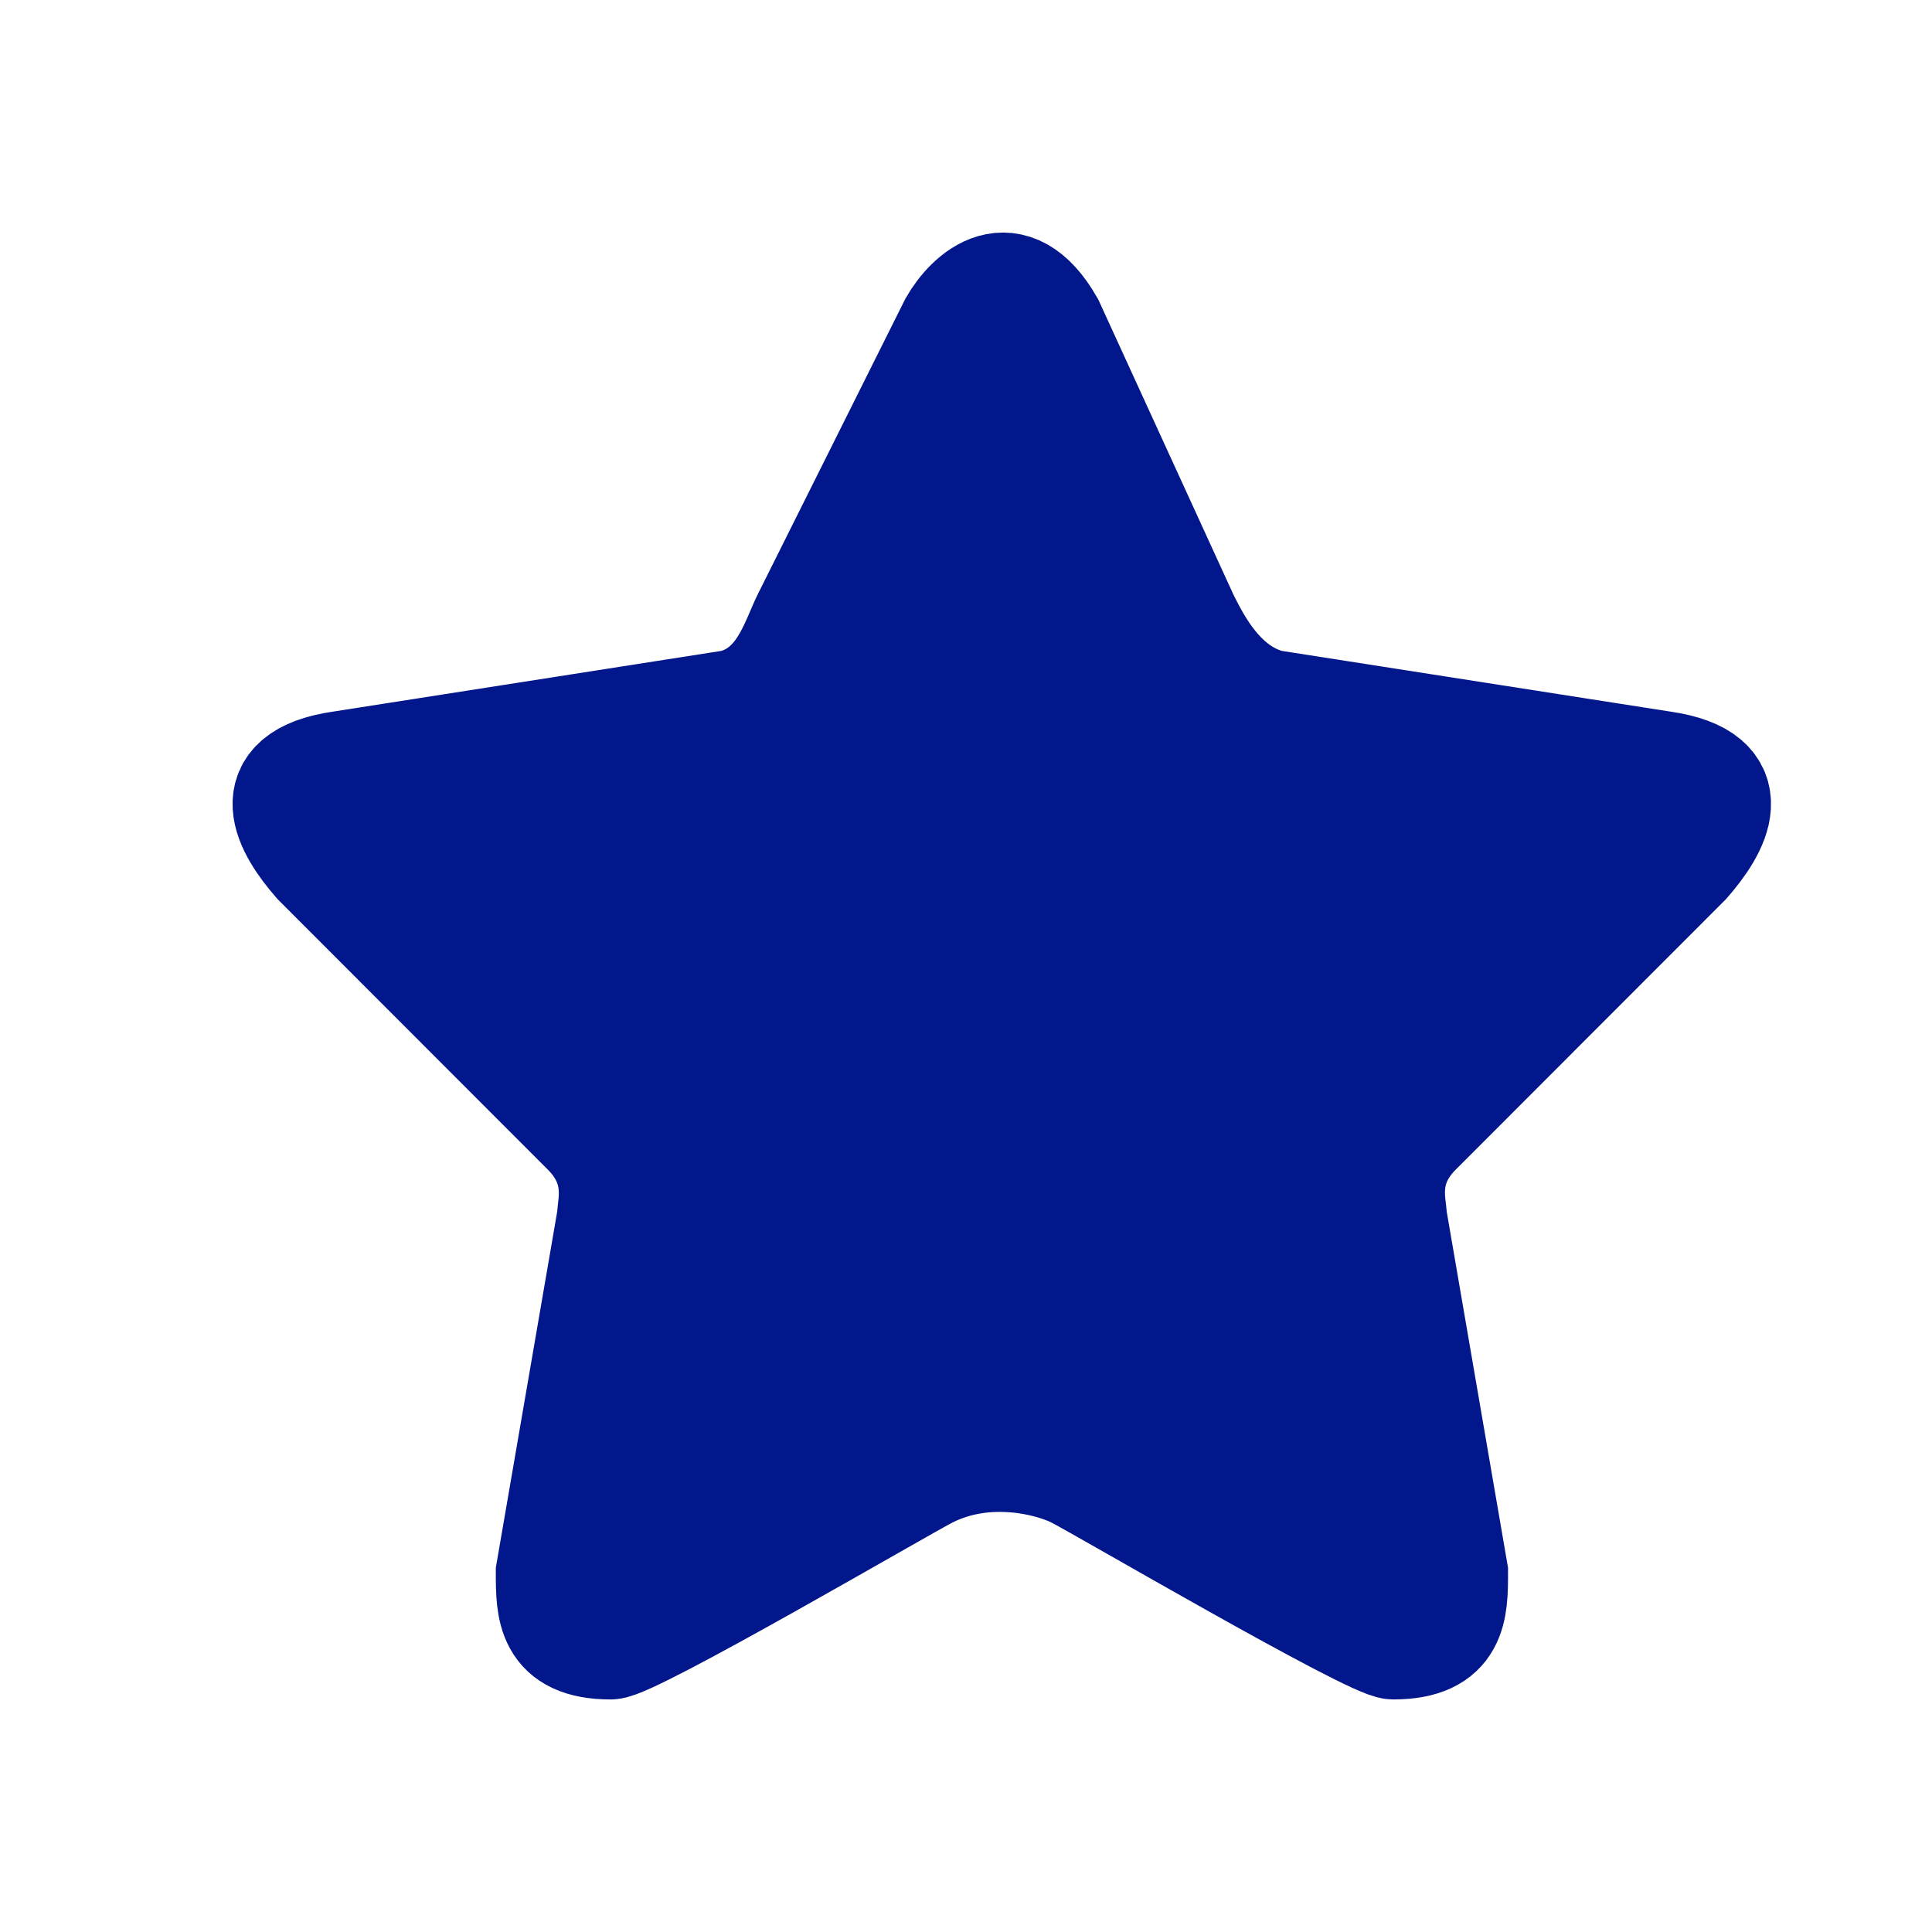 <svg width="27" height="27" viewBox="0 0 27 27" fill="none" xmlns="http://www.w3.org/2000/svg">
<path d="M8.534 17.014L7.679 21.974C7.679 22.487 7.679 23 8.534 23C8.839 23 12.635 20.777 12.977 20.606C13.797 20.195 14.686 20.435 15.028 20.606C15.369 20.777 19.166 23 19.471 23C20.325 23 20.325 22.487 20.325 21.974L19.471 17.014C19.471 16.843 19.3 16.33 19.812 15.817L23.572 12.054C23.971 11.598 24.427 10.857 23.23 10.686L17.757 9.831C17.074 9.66 16.732 8.976 16.561 8.634L14.681 4.529C14.134 3.571 13.542 4.13 13.314 4.529L11.264 8.634C11.093 8.976 10.922 9.66 10.238 9.831L4.77 10.686C3.574 10.857 4.029 11.598 4.428 12.054L8.188 15.817C8.7 16.33 8.534 16.843 8.534 17.014Z" fill="#03178C" stroke="#03178C" stroke-width="1.5"/>
</svg>
